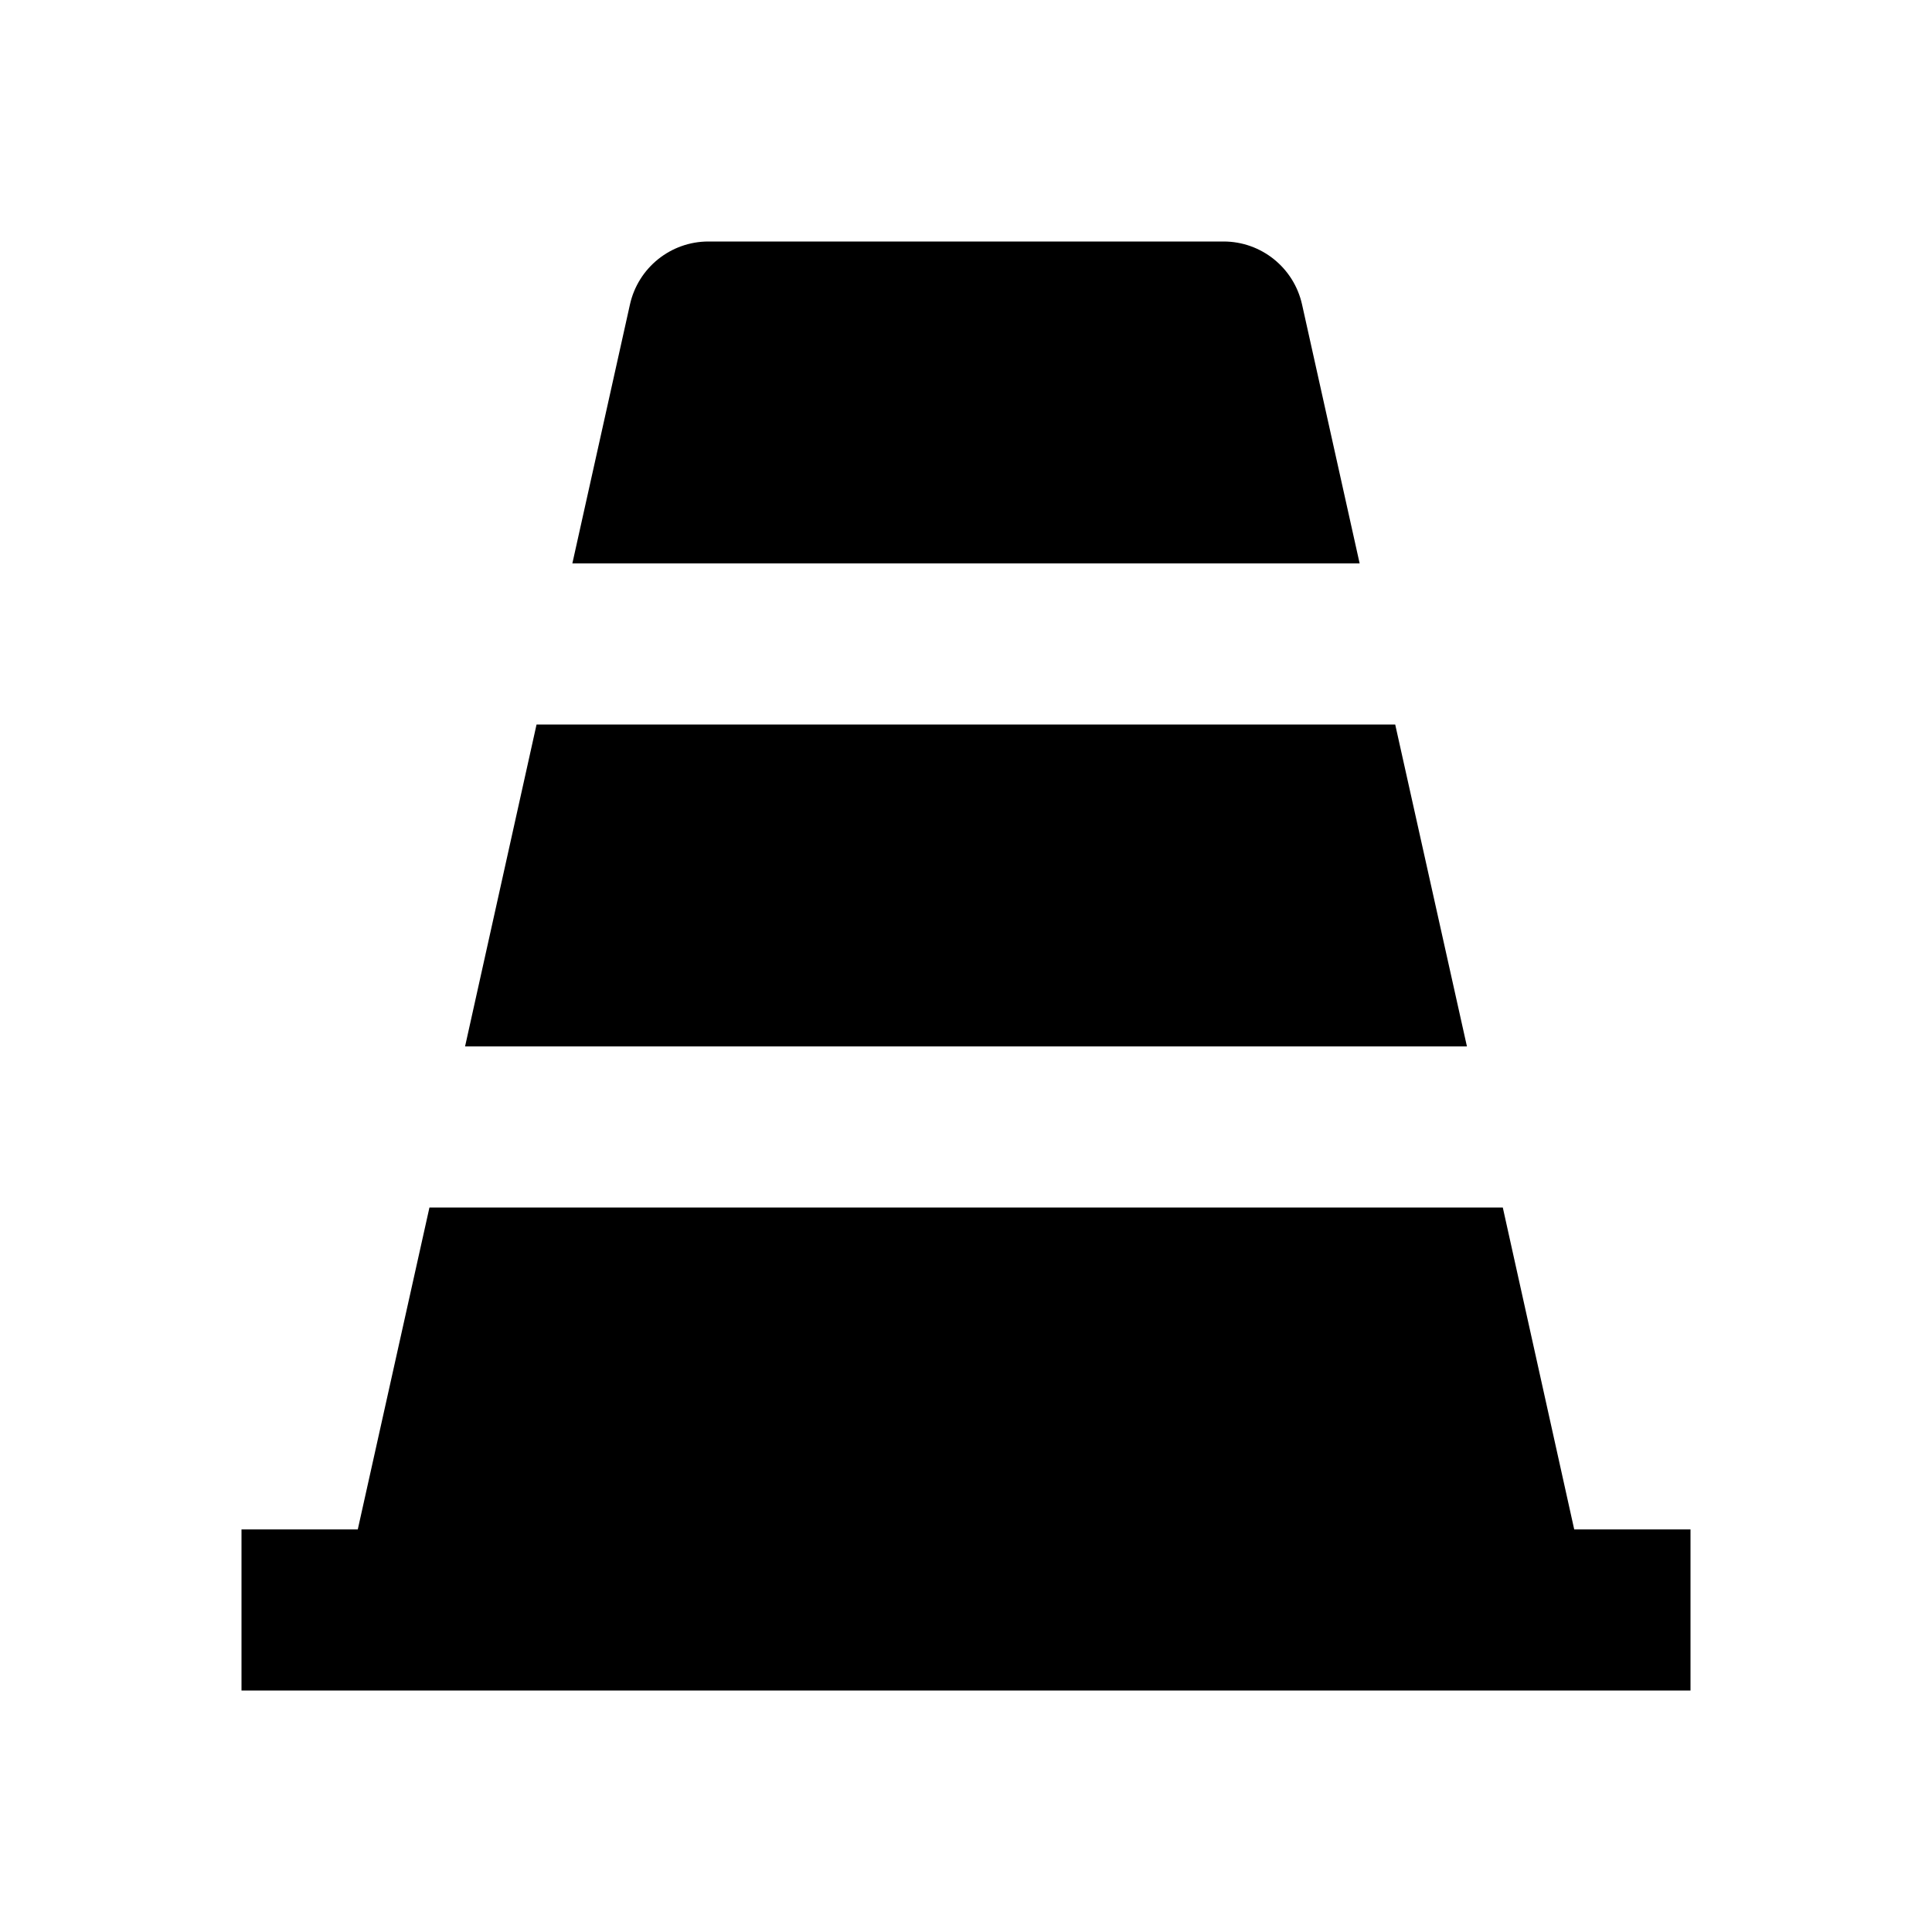 <?xml version="1.0" encoding="UTF-8"?>
<svg xmlns="http://www.w3.org/2000/svg" xmlns:xlink="http://www.w3.org/1999/xlink" width="32" height="32" viewBox="0 0 32 32" version="1.1">
<g id="surface1">
<path style=" stroke:none;fill-rule:nonzero;fill:rgb(0%,0%,0%);fill-opacity:1;" d="M 26.074 25.332 L 28 25.332 L 28 28 L 4 28 L 4 25.332 L 5.926 25.332 L 7.113 20 L 24.891 20 Z M 23.109 12 L 24.297 17.332 L 7.703 17.332 L 8.887 12 Z M 22.52 9.332 L 9.48 9.332 L 10.434 5.043 C 10.57 4.434 11.109 4 11.734 4 L 20.266 4 C 20.891 4 21.43 4.434 21.566 5.043 Z M 22.52 9.332 "/>
</g>
</svg>
